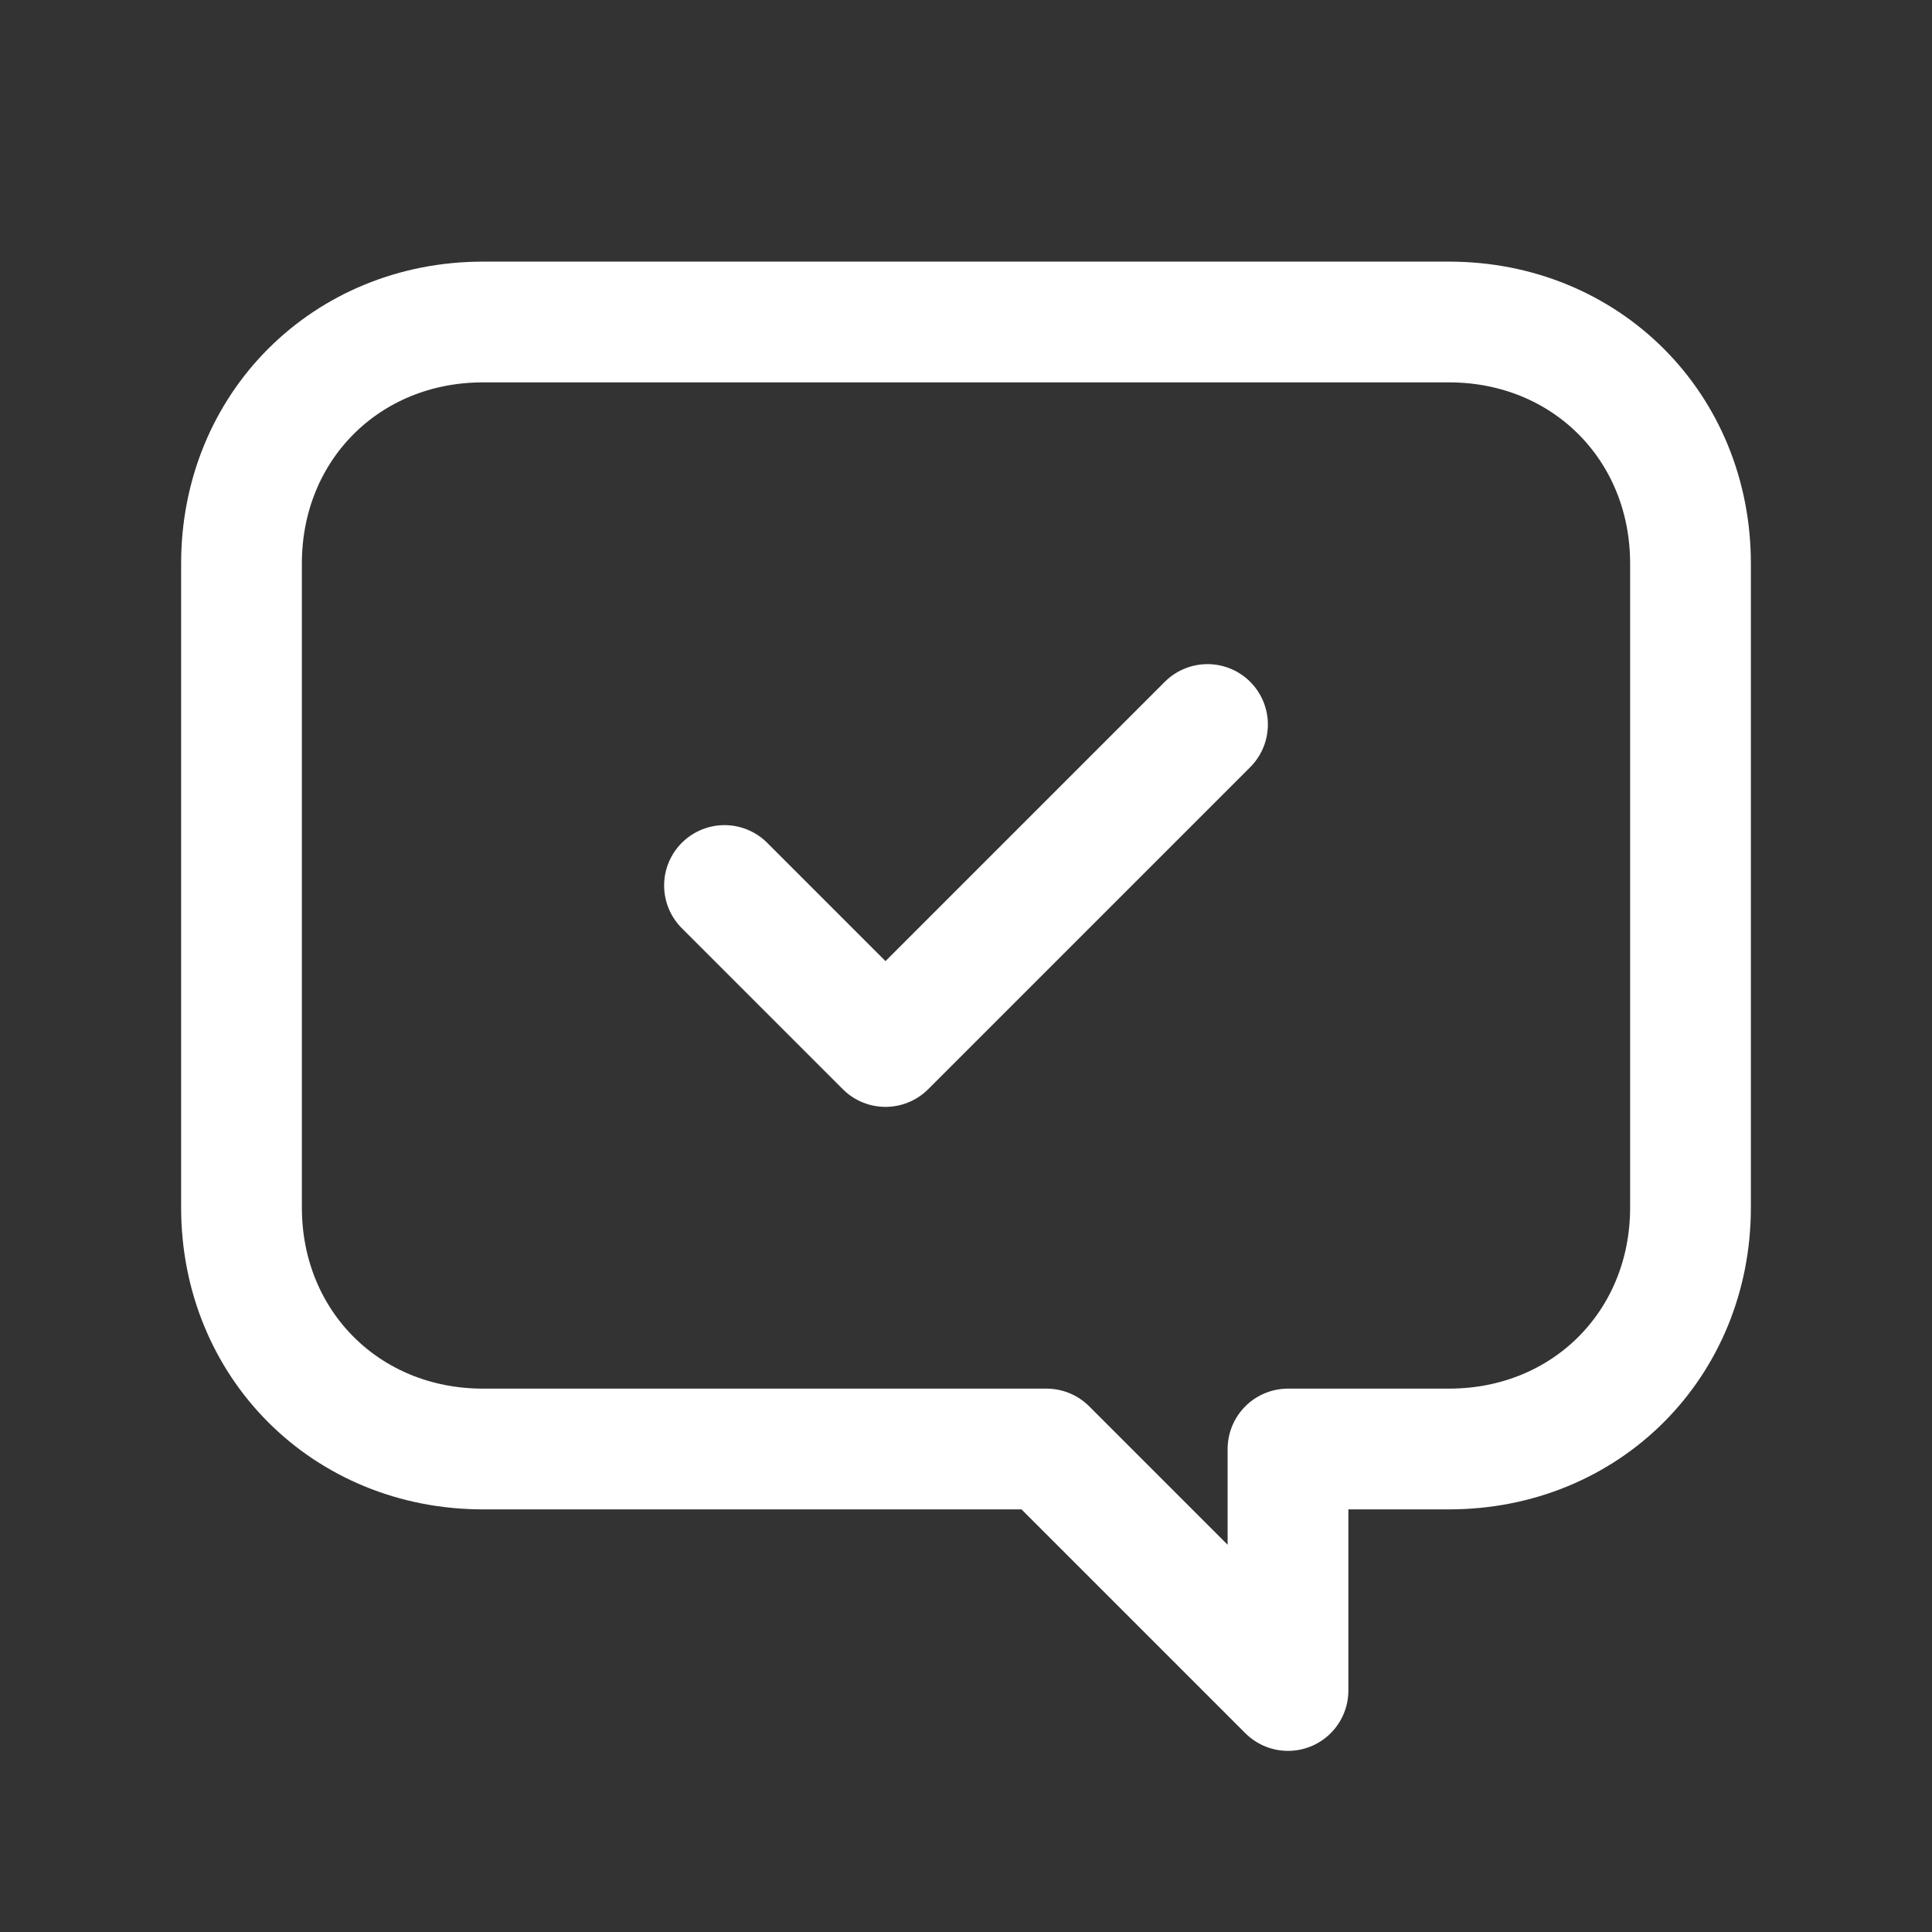 <svg fill="none" height="24" viewBox="0 0 24 24" width="24" xmlns="http://www.w3.org/2000/svg"><rect x="0" y="0" width="24" height="24" fill="#333333" stroke="none"/><g stroke="#fff" stroke-linecap="round" stroke-linejoin="round" stroke-width="1.5"><path d="m3 7v8c0 1.7 1.3 3 3 3h7l3 3v-3h2c1.7 0 3-1.3 3-3v-8c0-1.7-1.3-3-3-3h-12c-1.7 0-3 1.3-3 3z" stroke-miterlimit="10"/><path d="m15 9-4 4-2-2"/></g></svg>